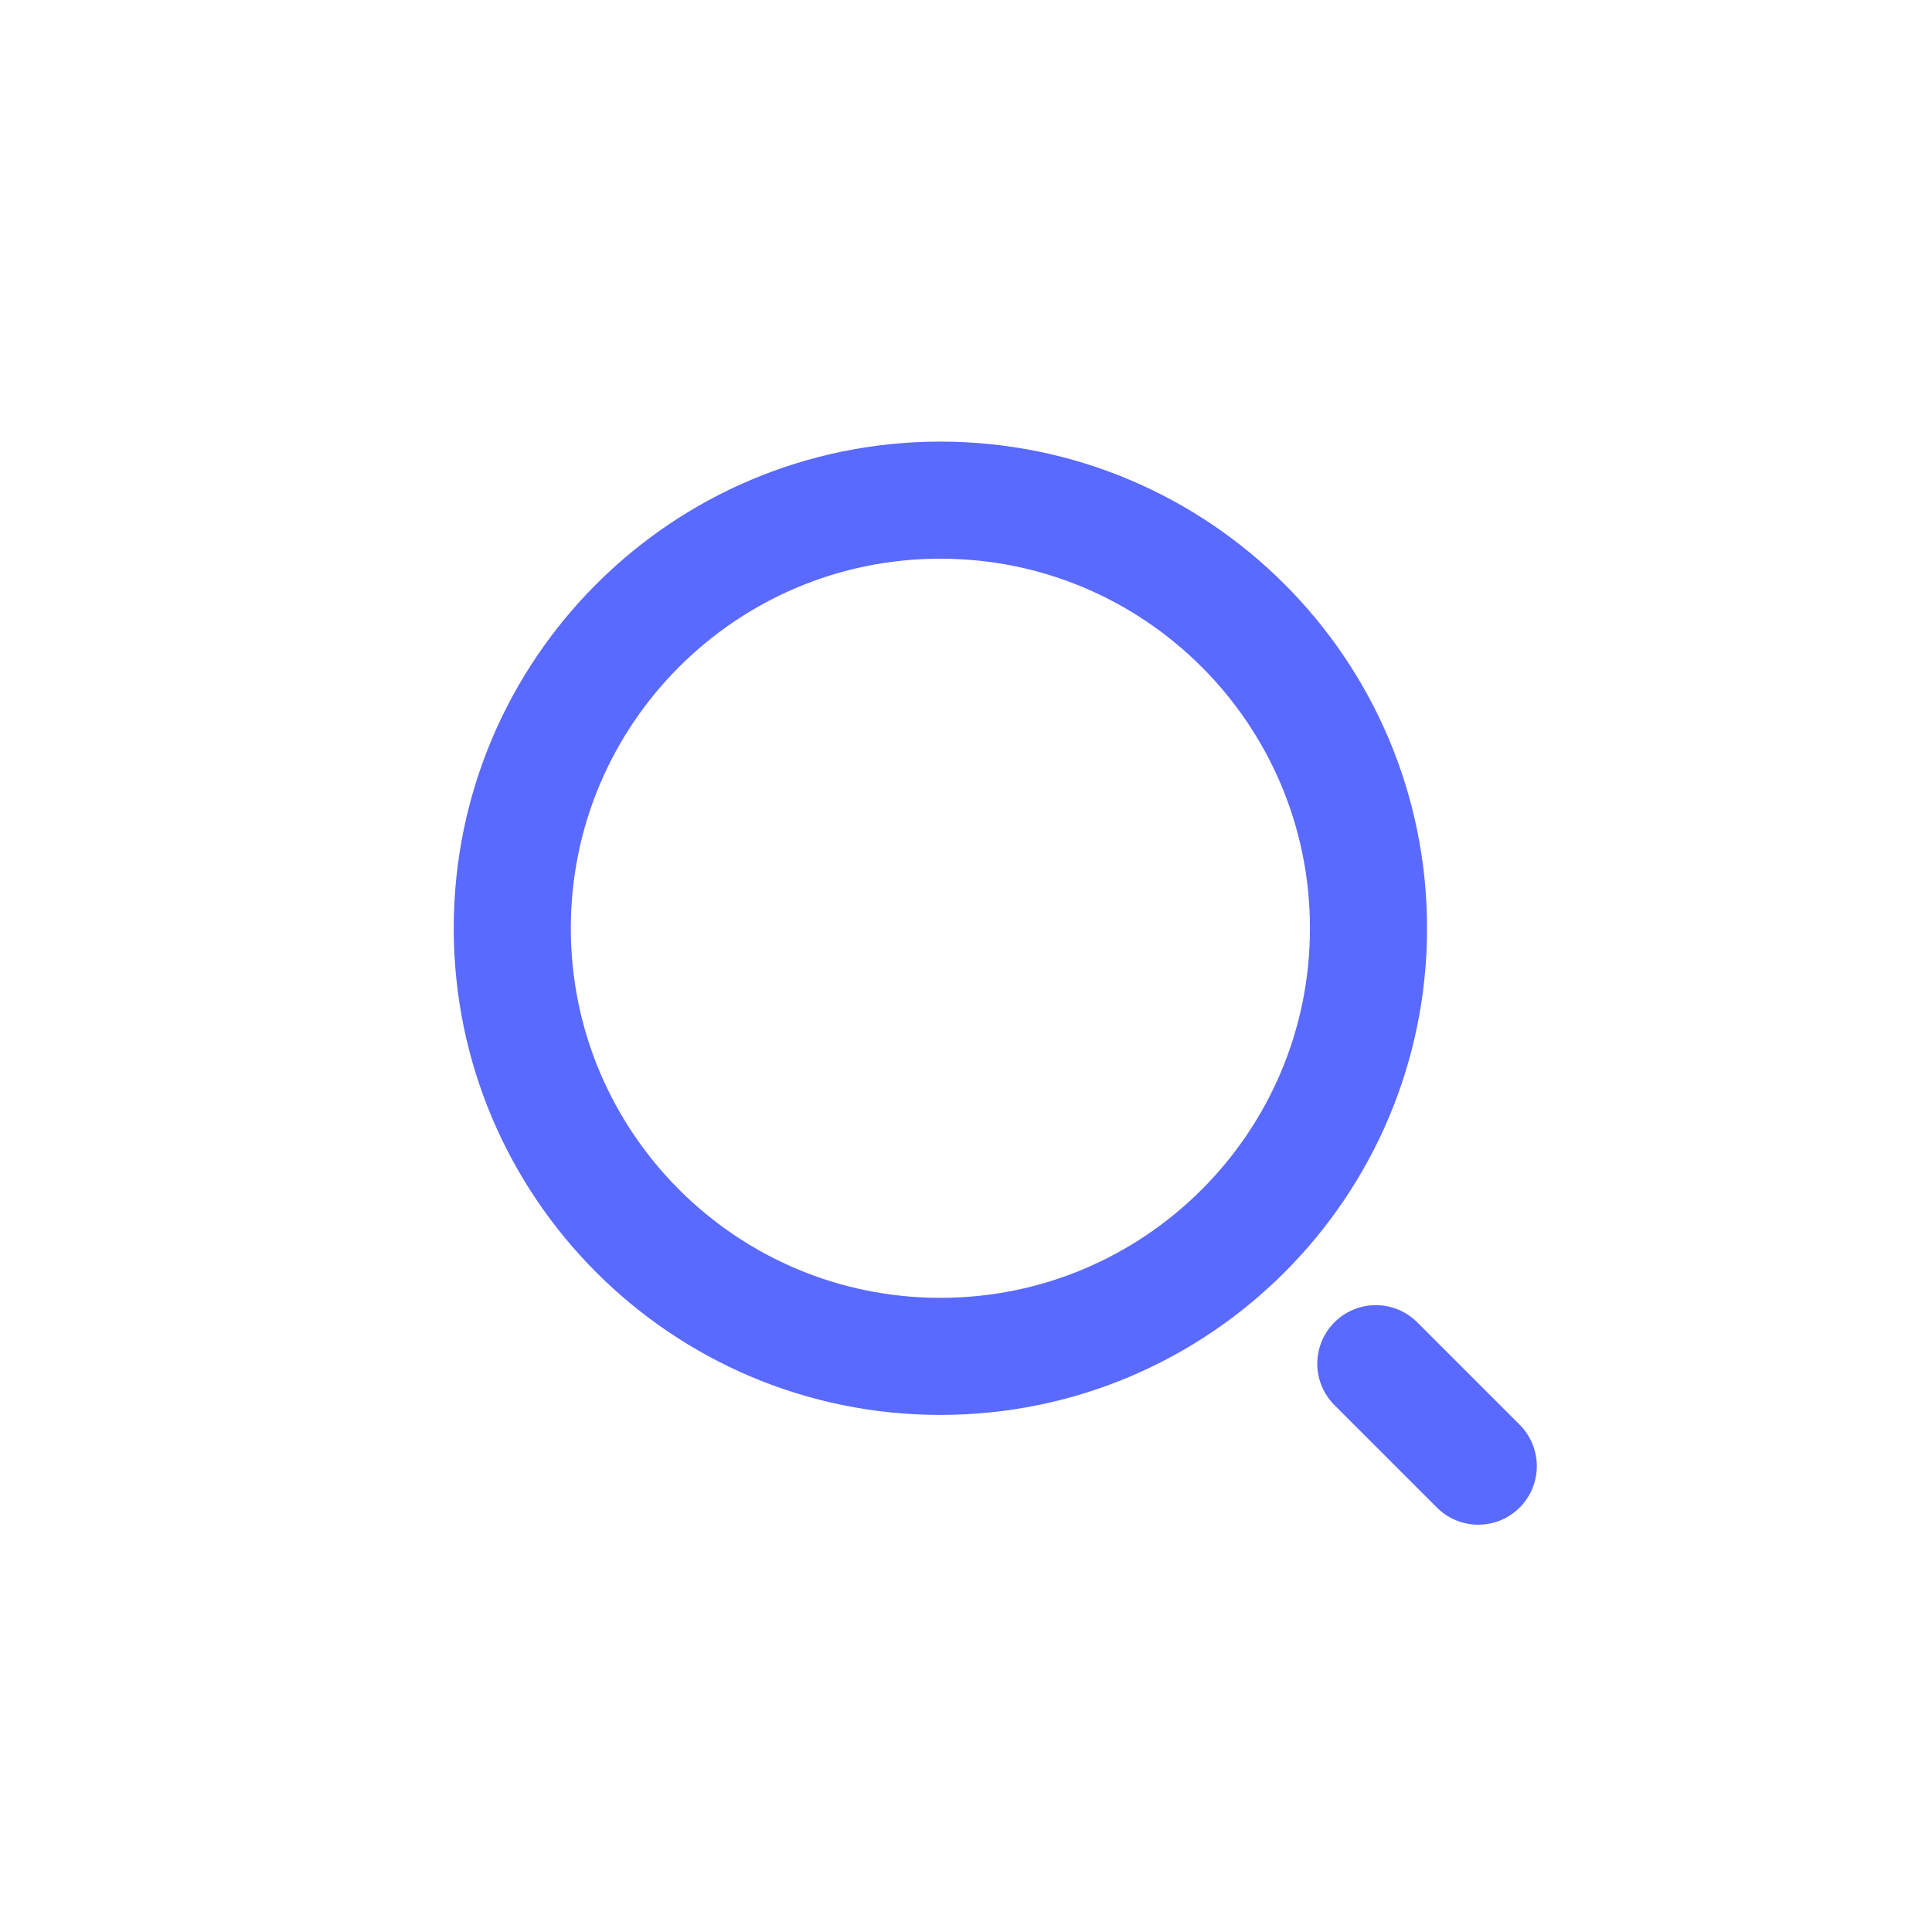 <svg width="33" height="33" viewBox="0 0 33 33" fill="none" xmlns="http://www.w3.org/2000/svg">
<path d="M23.375 15.855C23.375 19.894 20.101 23.168 16.062 23.168C12.024 23.168 8.75 19.894 8.75 15.855C8.75 11.817 12.024 8.543 16.062 8.543C20.101 8.543 23.375 11.817 23.375 15.855Z" stroke="#5A6AFF" stroke-width="2" stroke-linecap="round" stroke-linejoin="round"/>
<path d="M25.25 25.043L23.5 23.293" stroke="#5A6AFF" stroke-width="2" stroke-linecap="round" stroke-linejoin="round"/>
</svg>
